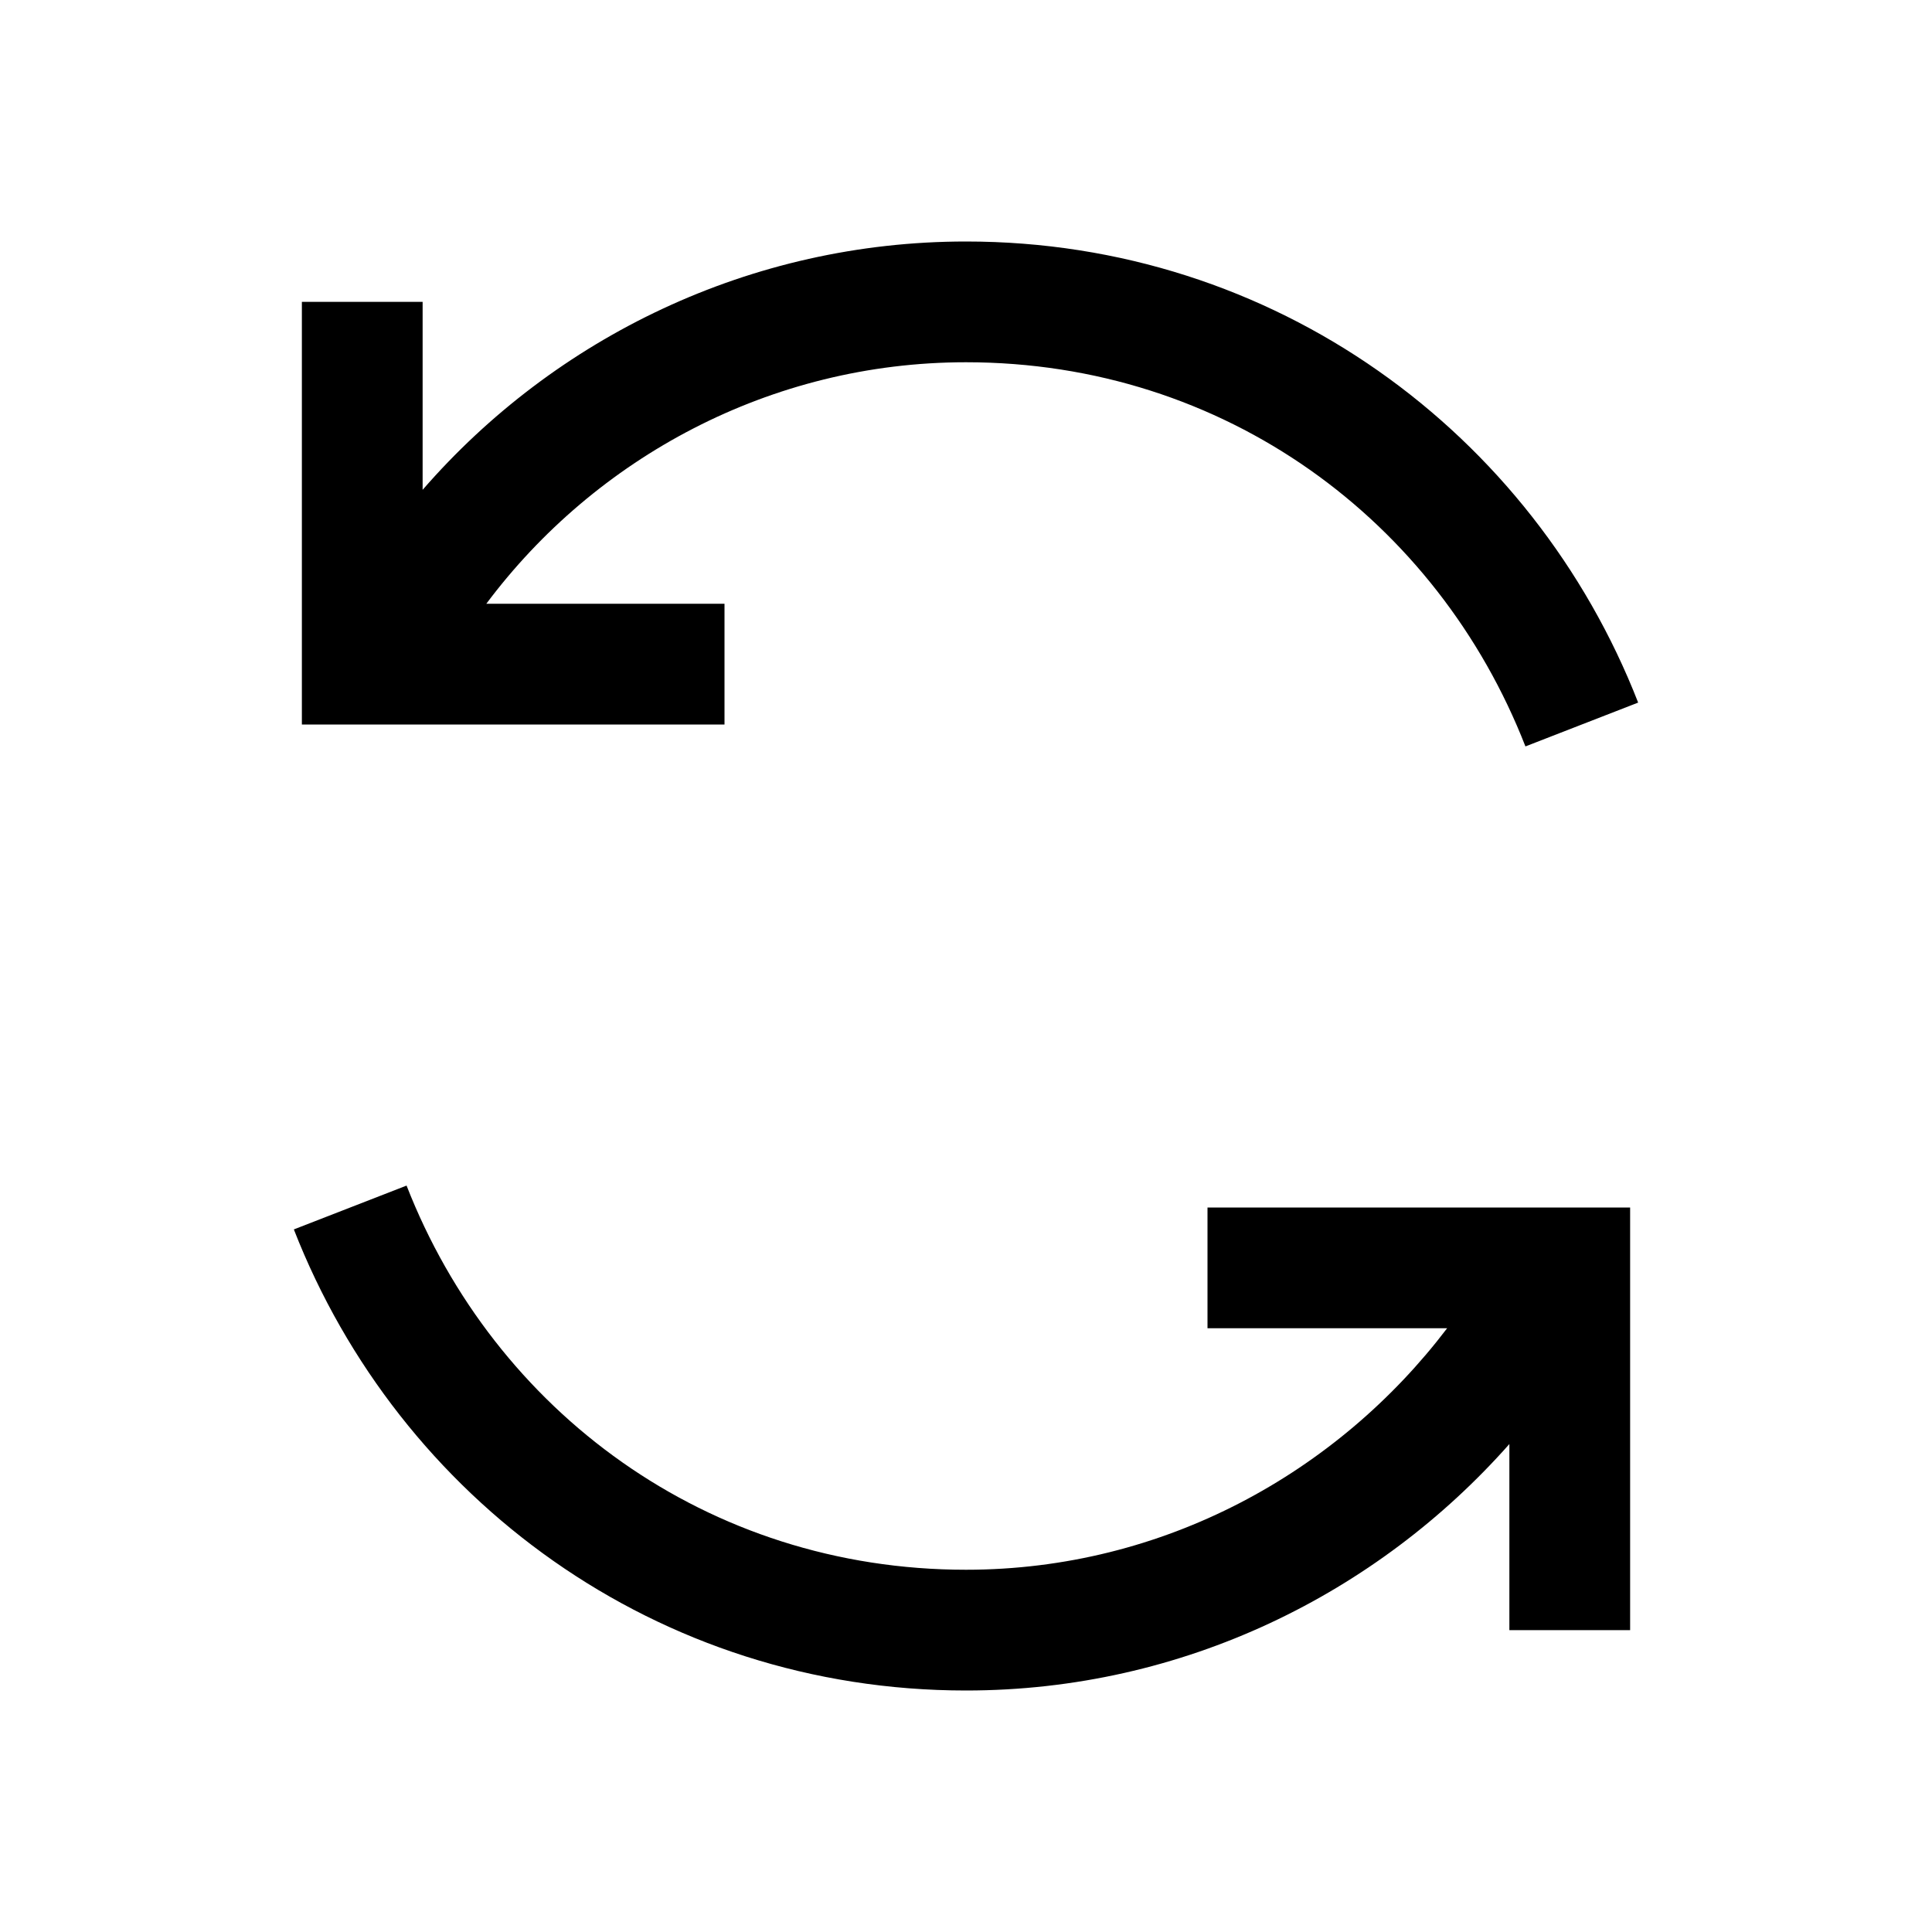 <?xml version="1.0" encoding="UTF-8"?>
<svg xmlns="http://www.w3.org/2000/svg" xmlns:xlink="http://www.w3.org/1999/xlink" viewBox="0 0 32 32" width="38px" height="38px">
<g id="surface29436788">
<path style=" stroke:none;fill-rule:nonzero;fill: hsl(245, 69%, 75%);fill-opacity:1;" d="M 16 4 C 12.426 4 9.188 5.594 7 8.113 L 7 5 L 5 5 L 5 12 L 12 12 L 12 10 L 8.055 10 C 9.859 7.586 12.758 6 16 6 C 20.289 6 23.809 8.629 25.266 12.363 L 27.133 11.637 C 25.391 7.172 21.113 4 16 4 Z M 6.734 19.637 L 4.867 20.363 C 6.609 24.828 10.887 28 16 28 C 19.602 28 22.812 26.391 25 23.918 L 25 27 L 27 27 L 27 20 L 20 20 L 20 22 L 23.969 22 C 22.156 24.387 19.277 26 16 26 C 11.711 26 8.191 23.371 6.734 19.637 Z M 6.734 19.637 "/>
</g>
</svg>
